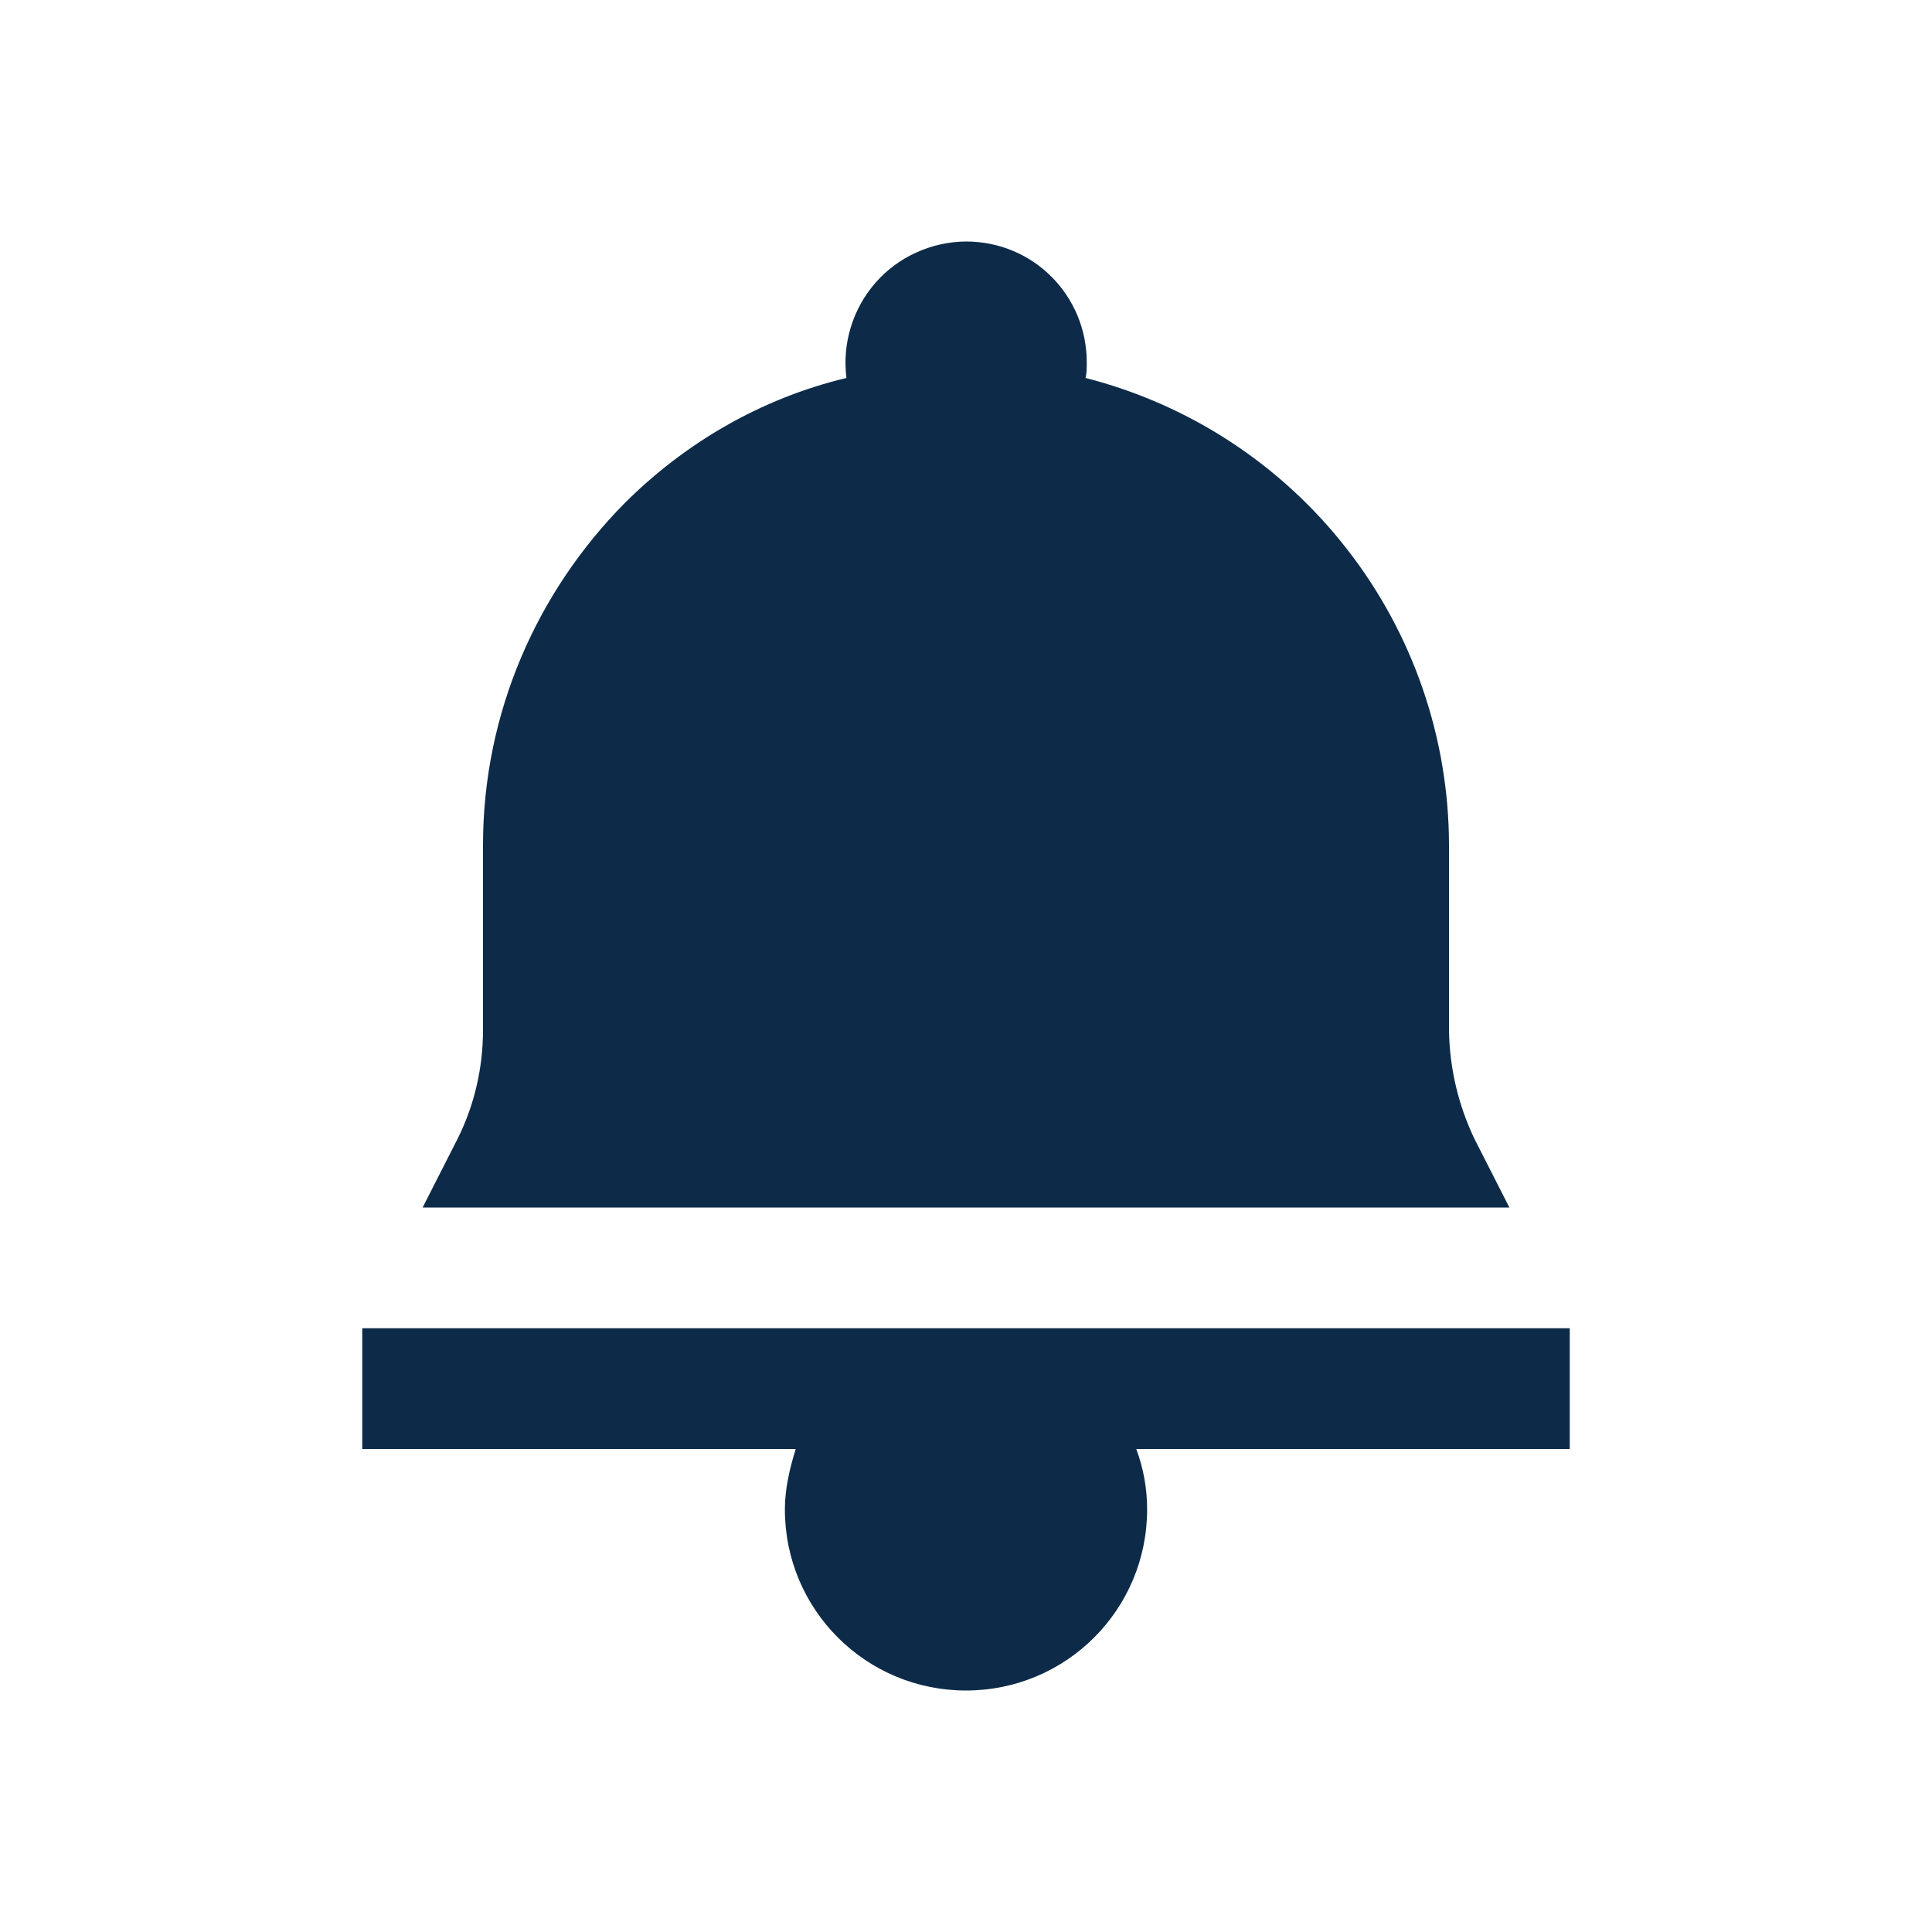 <svg width="16" height="16" viewBox="0 0 16 16" fill="none" xmlns="http://www.w3.org/2000/svg">
<path fill-rule="evenodd" clip-rule="evenodd" d="M13 12H9.41C9.47 12.16 9.5 12.33 9.5 12.5C9.5 13.33 8.83 14 8 14C7.17 14 6.5 13.33 6.5 12.5C6.5 12.33 6.54 12.16 6.59 12H3V11H13V12ZM12.21 9.43C12.076 9.149 12.004 8.842 12 8.53V7C11.999 6.112 11.702 5.25 11.157 4.55C10.613 3.849 9.85 3.35 8.99 3.13C9 3.09 9 3.05 9 3C9 2.45 8.56 2 8 2C7.858 2.001 7.718 2.032 7.589 2.091C7.459 2.149 7.344 2.235 7.25 2.342C7.157 2.449 7.087 2.574 7.046 2.71C7.004 2.846 6.992 2.989 7.01 3.13C6.3 3.3 5.67 3.67 5.17 4.17C4.45 4.9 4 5.9 4 7V8.53C4 8.84 3.93 9.15 3.79 9.43L3.5 10H12.5L12.21 9.43Z" fill="#0D2B49"/>
</svg>
